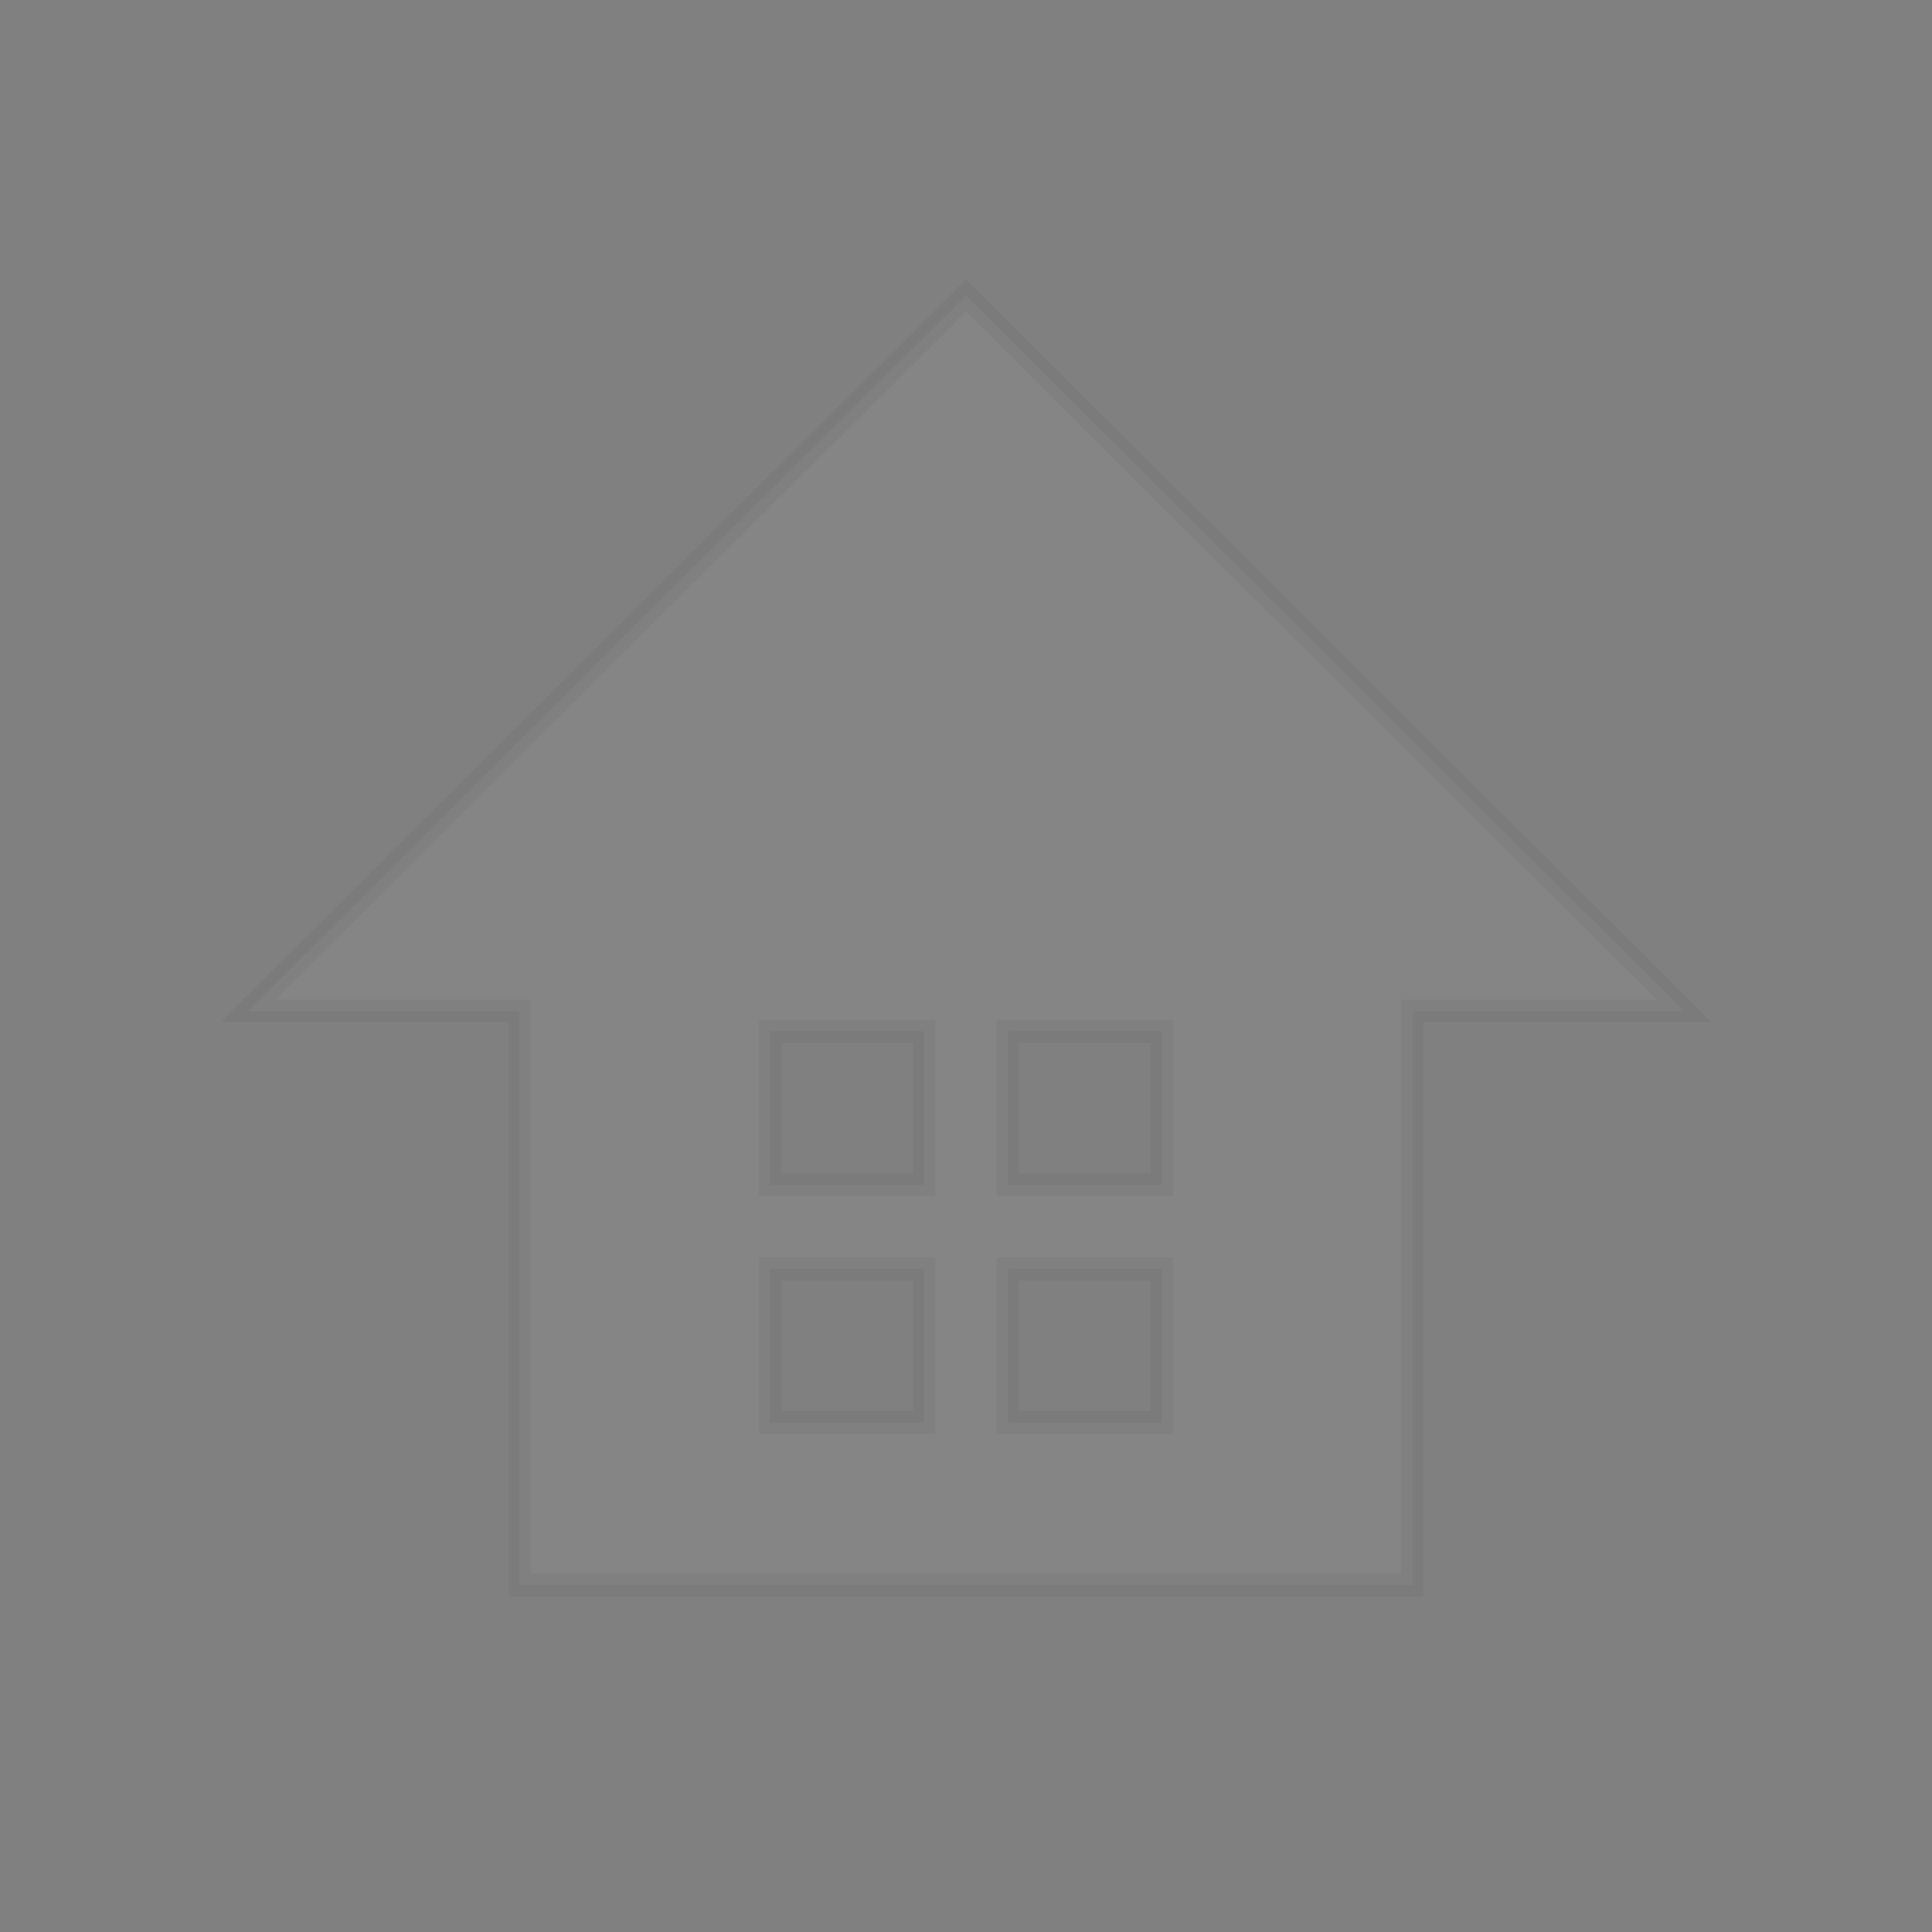 <?xml version="1.0" encoding="UTF-8" standalone="no"?>
<!-- Created with Inkscape (http://www.inkscape.org/) by Toomai Glittershine for SmashWiki -->
<svg id="svg2" xmlns:rdf="http://www.w3.org/1999/02/22-rdf-syntax-ns#" xmlns="http://www.w3.org/2000/svg" version="1.1" xmlns:cc="http://creativecommons.org/ns#" xmlns:dc="http://purl.org/dc/elements/1.1/"
		height="256" width="256"
		viewBox="0 0 256 256">
	<rect x="0" y="0" width="256" height="256" fill="#808080" stroke="none"/>
	<path id="mainsymbolpath" style="opacity:0.4;fill:#FFFFFF;fill-opacity:.10;stroke: black;stroke-opacity: 0.1;stroke-width: 3px;"
		d="m 133.563,168.124 20.374,0 0,20.374 -20.374,0 z m -31.5,0 20.374,0 0,20.374 -20.374,0 z m 31.5,-31.5 20.374,0 0,20.374 -20.374,0 z m -31.5,0 20.374,0 0,20.374 -20.374,0 z M 128,39.156 l -95.156,94.812 36,0 0,76.062 118.312,0 0,-76.062 36,0 L 128,39.156 z"
	/>
</svg>